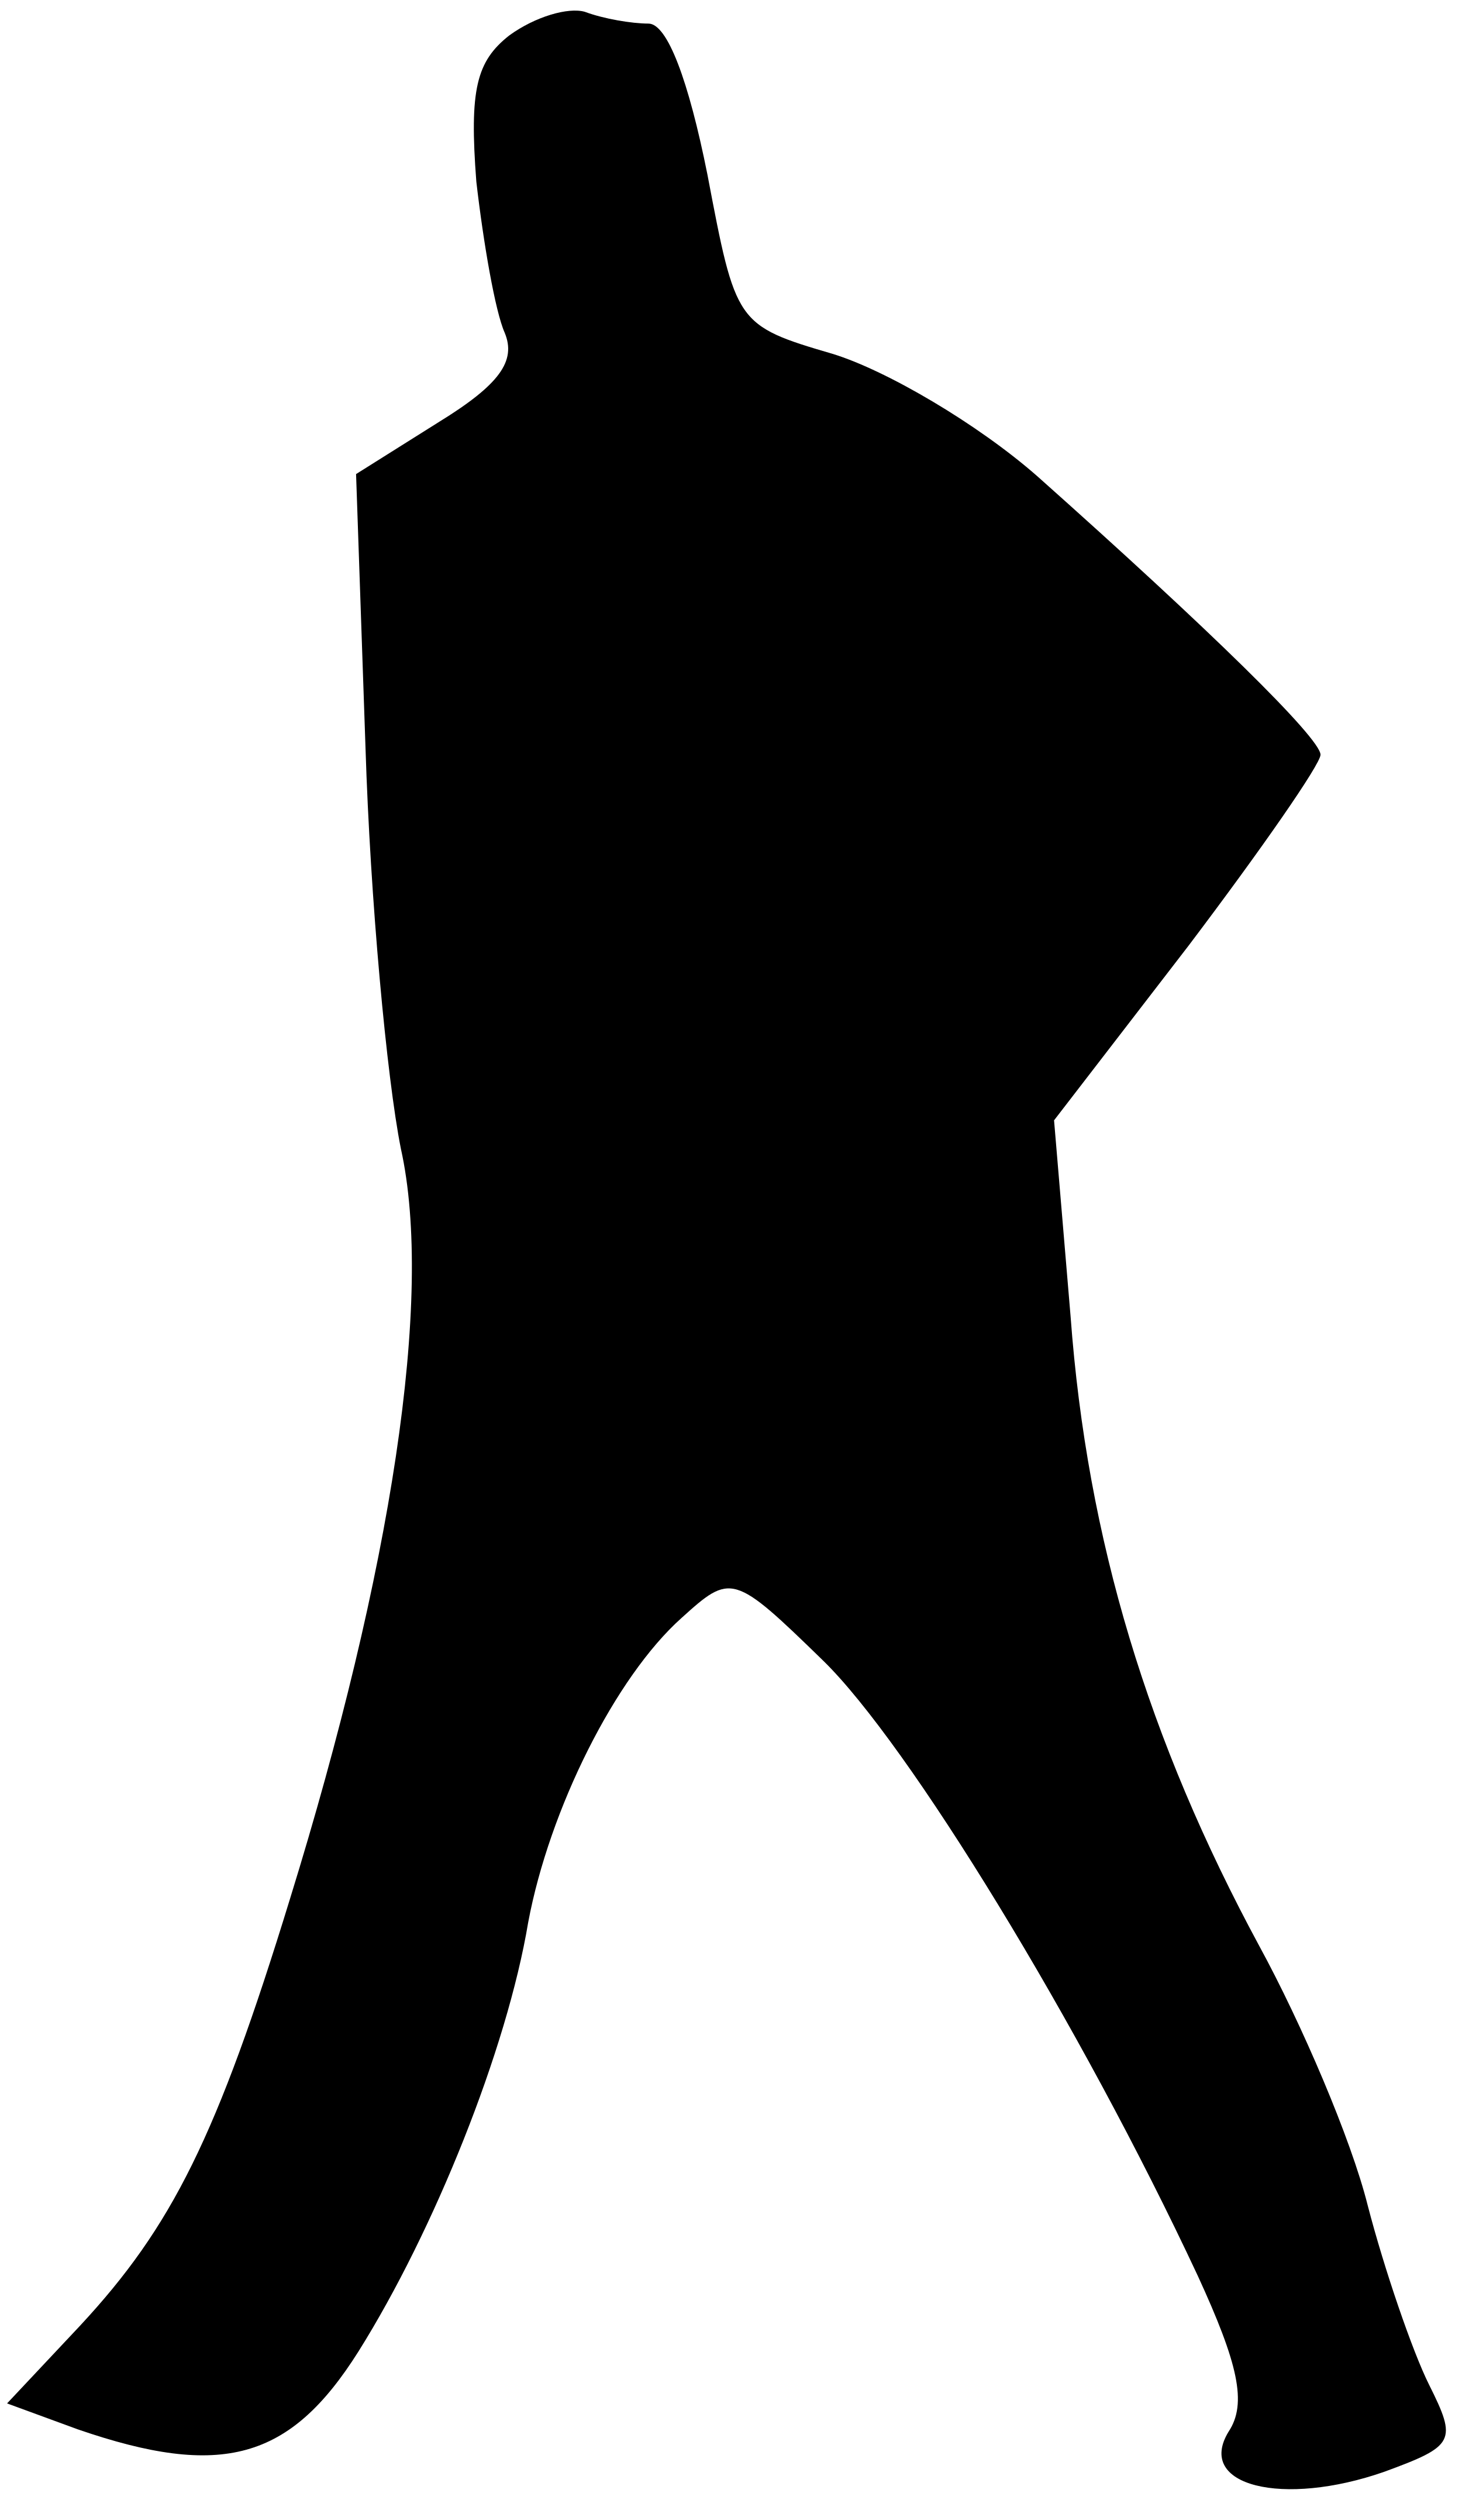 <?xml version="1.0" standalone="no"?>
<!DOCTYPE svg PUBLIC "-//W3C//DTD SVG 20010904//EN"
 "http://www.w3.org/TR/2001/REC-SVG-20010904/DTD/svg10.dtd">
<svg version="1.0" xmlns="http://www.w3.org/2000/svg"
 width="62pt" height="106pt" viewBox="0 0 62 106"
 preserveAspectRatio="xMidYMid meet">
<g transform="translate(0,106) scale(0.1,-0.1)"
fill="#000000" stroke="none">
<path fill="#000000" stroke="none" d="M216 1045 c-14 -11 -17 -23 -14 -62 3
-26 8 -55 12 -64 5 -12 -2 -22 -28 -38 l-35 -22 4 -116 c2 -64 9 -140 15 -170
14 -63 -4 -179 -47 -318 -31 -101 -50 -139 -89 -181 l-31 -33 30 -11 c61 -21
90 -13 119 33 32 51 63 128 72 182 9 48 37 104 65 129 21 19 22 19 60 -18 36
-35 109 -154 159 -261 17 -37 21 -54 13 -66 -14 -23 23 -32 66 -17 30 11 31
13 19 37 -7 14 -19 49 -26 76 -7 28 -28 77 -46 110 -47 87 -73 172 -80 267
l-7 83 57 74 c31 41 56 77 56 81 0 7 -47 53 -120 118 -25 22 -64 45 -87 52
-41 12 -41 13 -53 76 -8 40 -17 64 -25 64 -7 0 -19 2 -27 5 -7 2 -21 -2 -32
-10z"/>
</g>
</svg>
